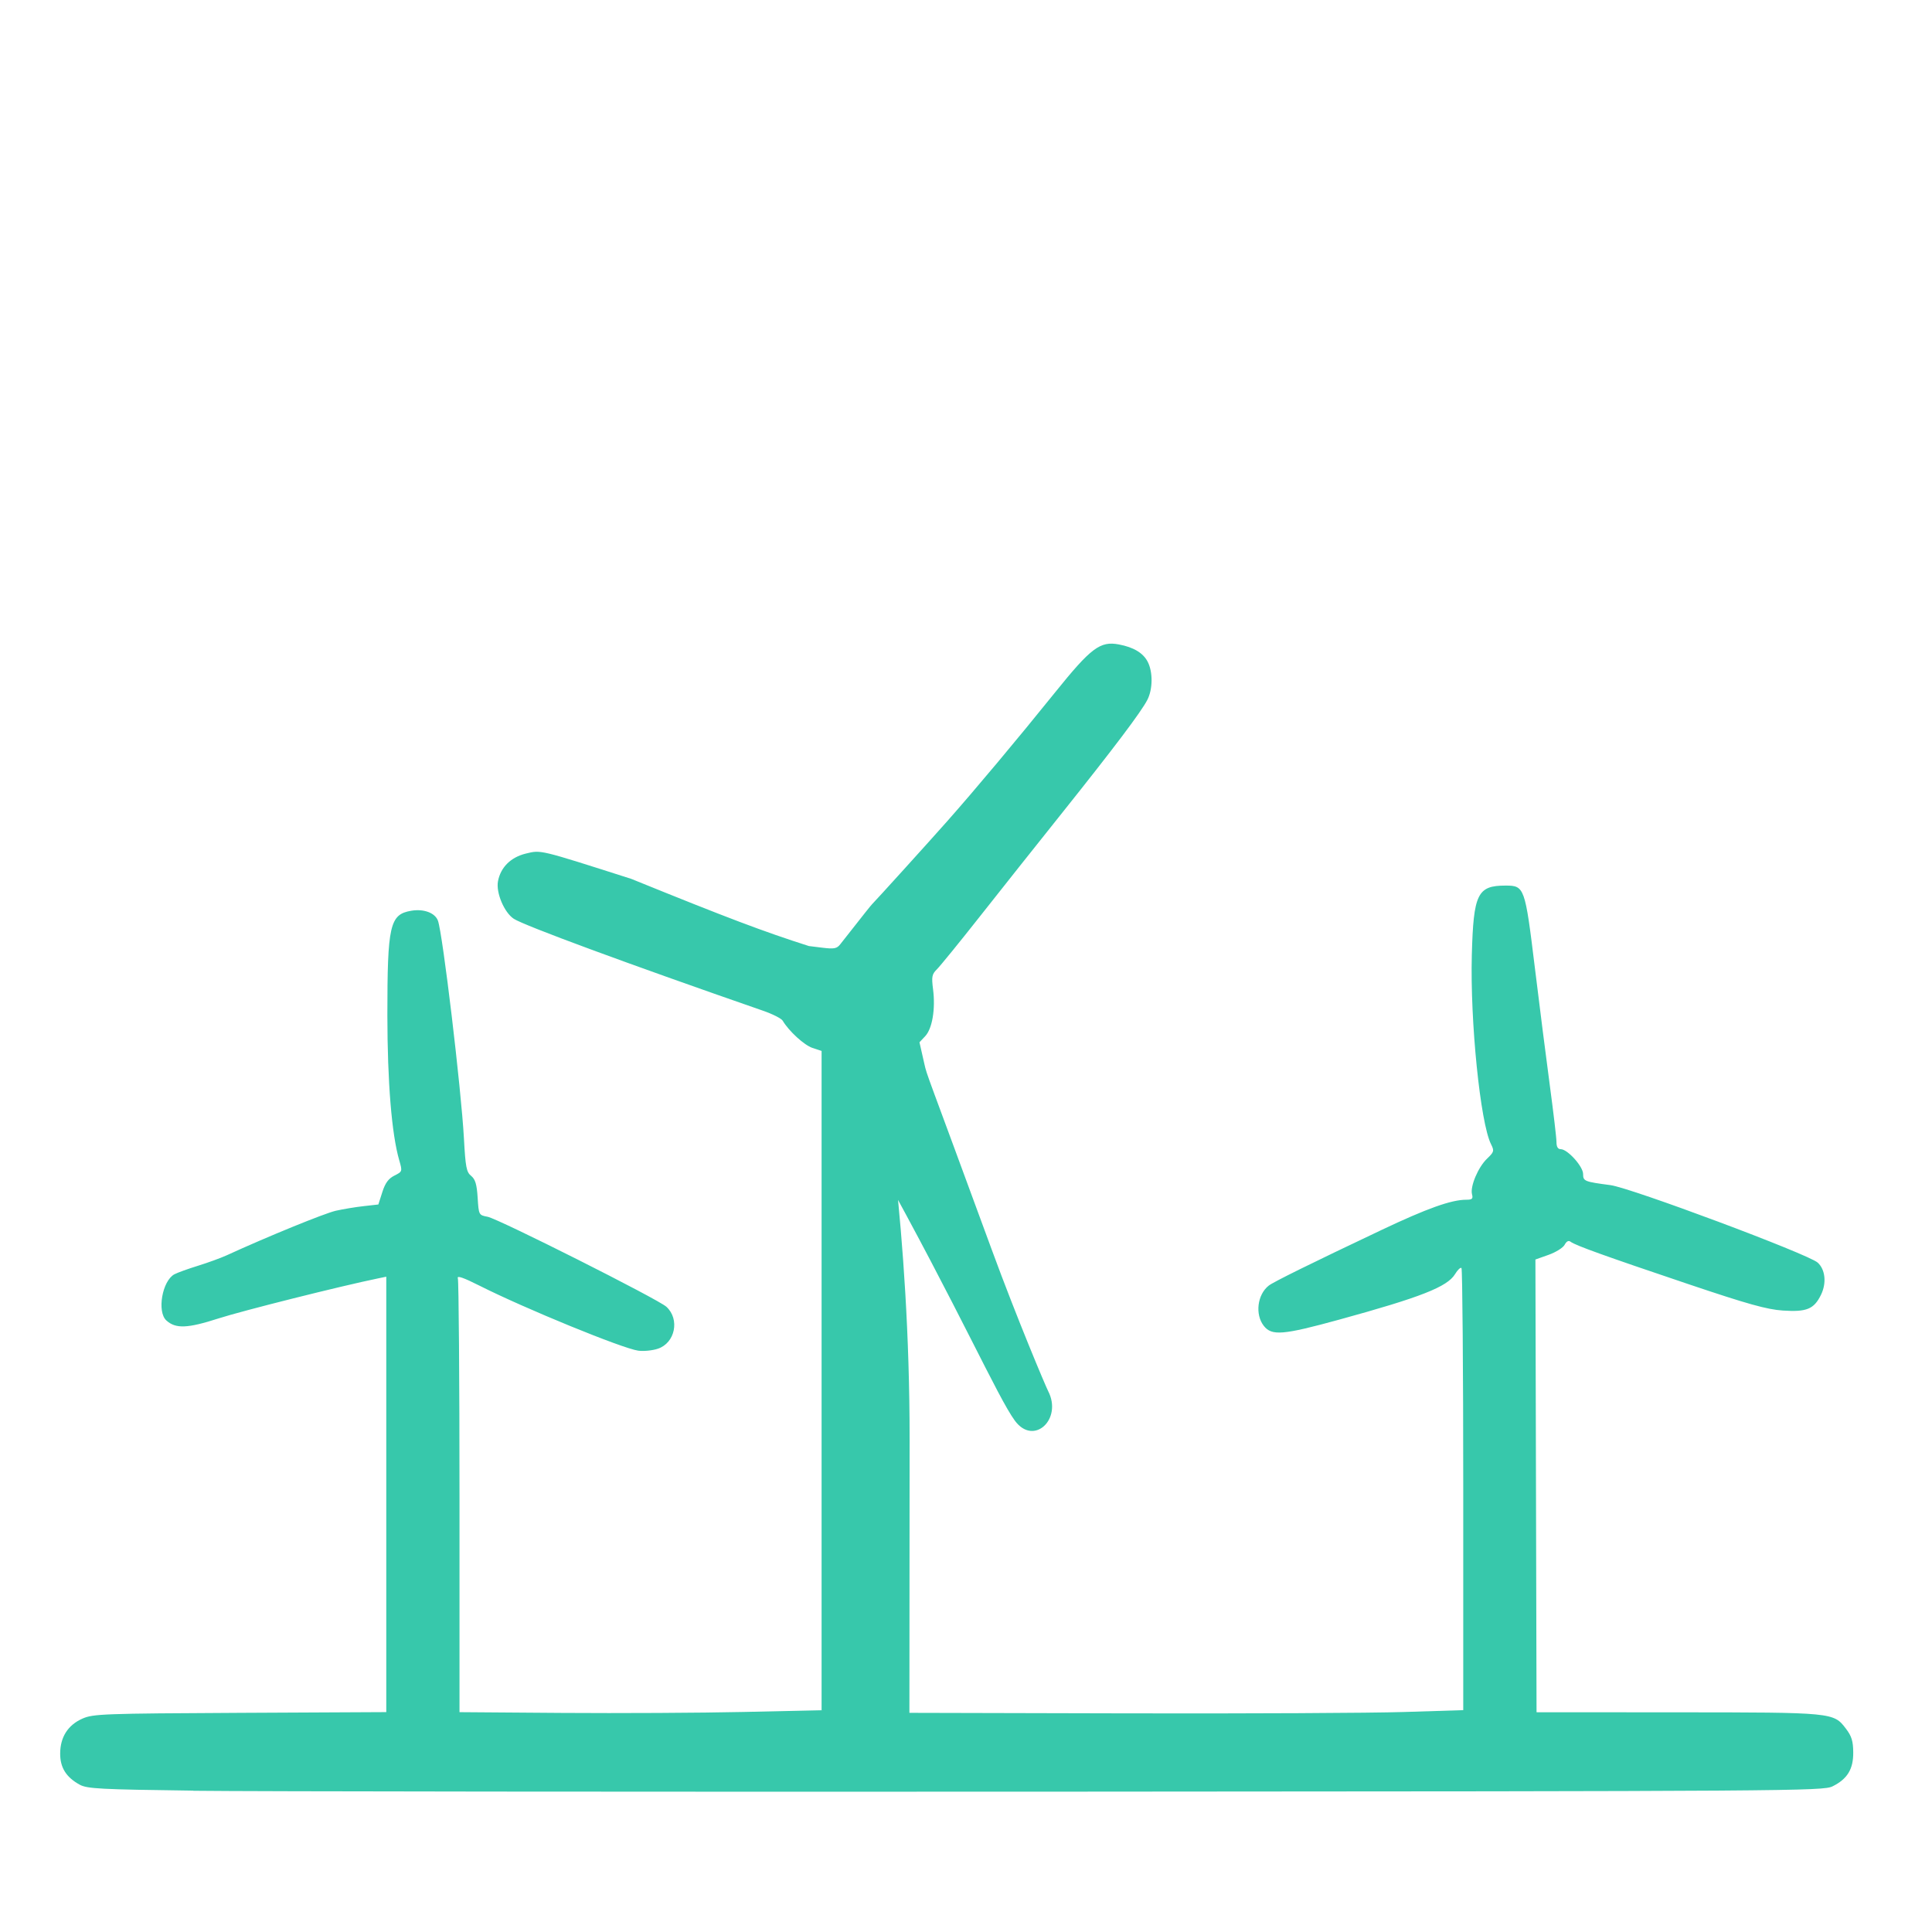 <?xml version="1.0" encoding="UTF-8" standalone="no"?>
<svg
   width="48"
   height="48"
   viewBox="0 0 48 48"
   version="1.1"
   id="svg6"
   sodipodi:docname="wind_power.png"
   xmlns:inkscape="http://www.inkscape.org/namespaces/inkscape"
   xmlns:sodipodi="http://sodipodi.sourceforge.net/DTD/sodipodi-0.dtd"
   xmlns="http://www.w3.org/2000/svg"
   xmlns:svg="http://www.w3.org/2000/svg"
   xmlns:rdf="http://www.w3.org/1999/02/22-rdf-syntax-ns#"
   xmlns:cc="http://creativecommons.org/ns#"
   xmlns:dc="http://purl.org/dc/elements/1.1/">
  <sodipodi:namedview
     id="namedview8"
     pagecolor="#ffffff"
     bordercolor="#666666"
     borderopacity="1.0"
     inkscape:showpageshadow="2"
     inkscape:pageopacity="0.0"
     inkscape:pagecheckerboard="0"
     inkscape:deskcolor="#d1d1d1" />
  <defs
     id="defs10">
    <marker
       orient="auto"
       refY="0.0"
       refX="0.0"
       id="Arrow1Lstart"
       style="overflow:visible">
      <path
         id="path4598"
         d="M 0.0,0.0 L 5.0,-5.0 L -12.5,0.0 L 5.0,5.0 L 0.0,0.0 z "
         style="fill-rule:evenodd;stroke:#000000;stroke-width:1.0pt"
         transform="scale(0.8) translate(12.5,0)" />
    </marker>
  </defs>
  <path
     style="fill:#37c8ab;fill-opacity:1;stroke-width:0.066"
     d="M 4.802,44.488 C 2.489,44.458 2.165,44.441 1.98,44.34 1.646,44.157 1.494,43.917 1.495,43.569 c 0,-0.409 0.192,-0.711 0.552,-0.87 0.267,-0.118 0.513,-0.127 3.917,-0.144 l 3.633,-0.018 v -5.409 -5.409 l -0.198,0.041 c -0.931,0.191 -3.381,0.806 -3.967,0.995 -0.774,0.25 -1.067,0.262 -1.299,0.051 -0.237,-0.215 -0.103,-0.984 0.2,-1.147 0.075,-0.04 0.338,-0.135 0.584,-0.211 0.246,-0.076 0.566,-0.193 0.712,-0.259 1.018,-0.467 2.435,-1.045 2.712,-1.108 0.182,-0.041 0.495,-0.093 0.695,-0.115 l 0.364,-0.041 0.099,-0.309 c 0.072,-0.226 0.153,-0.335 0.3,-0.409 0.199,-0.1 0.2,-0.103 0.12,-0.38 -0.188,-0.65 -0.293,-1.935 -0.295,-3.602 0,-2.241 0.059,-2.508 0.594,-2.598 0.309,-0.052 0.589,0.051 0.662,0.246 0.117,0.311 0.579,4.18 0.646,5.407 0.039,0.718 0.062,0.839 0.179,0.934 0.103,0.084 0.141,0.208 0.162,0.542 0.027,0.431 0.029,0.433 0.247,0.474 0.267,0.05 4.237,2.048 4.442,2.236 0.339,0.31 0.218,0.901 -0.213,1.043 -0.135,0.045 -0.354,0.066 -0.486,0.048 -0.39,-0.053 -2.817,-1.047 -3.936,-1.611 -0.41,-0.207 -0.575,-0.263 -0.546,-0.188 0.022,0.059 0.041,2.509 0.041,5.444 l 4.8e-5,5.336 2.563,0.019 c 1.41,0.01 3.434,-4.79e-4 4.498,-0.024 l 1.935,-0.043 v -8.19 -8.19 l -0.227,-0.075 c -0.204,-0.067 -0.587,-0.418 -0.74,-0.677 -0.032,-0.054 -0.251,-0.165 -0.488,-0.247 -3.346,-1.161 -5.935,-2.116 -6.192,-2.284 -0.238,-0.156 -0.446,-0.649 -0.393,-0.932 0.065,-0.347 0.319,-0.599 0.695,-0.689 0.38,-0.091 0.308,-0.108 2.616,0.629 2.411,0.979 3.287,1.309 4.413,1.669 l 0.34,0.042 c 0.287,0.035 0.356,0.022 0.439,-0.085 0.623,-0.793 0.764,-0.97 0.793,-0.998 0.082,-0.08 1.404,-1.539 1.857,-2.051 0.695,-0.785 1.745,-2.038 2.691,-3.213 0.89,-1.105 1.117,-1.276 1.582,-1.188 0.366,0.069 0.603,0.211 0.716,0.43 0.132,0.255 0.128,0.683 -0.009,0.948 -0.155,0.301 -0.831,1.196 -2.117,2.807 -0.613,0.767 -1.531,1.923 -2.04,2.569 -0.509,0.646 -0.991,1.237 -1.069,1.315 -0.126,0.124 -0.138,0.184 -0.097,0.502 0.062,0.487 -0.02,0.974 -0.195,1.161 l -0.143,0.152 0.121,0.535 c 0.072,0.317 0.025,0.122 1.675,4.618 0.634,1.727 1.337,3.388 1.401,3.513 0.361,0.698 -0.357,1.371 -0.825,0.738 -0.425,-0.576 -1.387,-2.766 -3.415,-6.417 -0.829,-1.492 0.11,-2.39 0.108,-2.296 -0.005,0.115 0.693,3.903 0.69,9.181 l -0.005,6.788 5.408,0.013 c 2.974,0.007 6.07,-0.008 6.88,-0.034 l 1.472,-0.046 v -5.471 c 0,-3.009 -0.021,-5.49 -0.044,-5.513 -0.023,-0.023 -0.096,0.045 -0.161,0.153 -0.191,0.314 -0.854,0.574 -2.877,1.129 -1.4,0.384 -1.674,0.407 -1.873,0.155 -0.222,-0.283 -0.162,-0.776 0.122,-1 0.117,-0.092 1.052,-0.553 2.799,-1.381 1.135,-0.538 1.738,-0.753 2.109,-0.753 0.147,0 0.172,-0.024 0.143,-0.134 -0.051,-0.194 0.151,-0.673 0.372,-0.885 0.177,-0.169 0.184,-0.194 0.099,-0.363 -0.265,-0.531 -0.52,-3.047 -0.476,-4.7 0.041,-1.521 0.139,-1.723 0.838,-1.723 0.47,0 0.484,0.039 0.726,2.023 0.119,0.979 0.29,2.317 0.378,2.974 0.088,0.657 0.161,1.274 0.161,1.373 0,0.12 0.035,0.179 0.106,0.179 0.169,0 0.556,0.429 0.556,0.617 0,0.178 0.031,0.191 0.678,0.276 0.509,0.067 4.918,1.715 5.15,1.925 0.19,0.172 0.224,0.509 0.082,0.8 -0.174,0.356 -0.356,0.431 -0.949,0.391 -0.396,-0.027 -0.87,-0.159 -2.348,-0.657 -2.063,-0.695 -2.807,-0.962 -2.922,-1.051 -0.052,-0.04 -0.102,-0.015 -0.15,0.074 -0.039,0.074 -0.219,0.186 -0.399,0.25 l -0.327,0.116 0.014,5.624 0.014,5.624 3.506,0.002 c 3.87,0.002 3.873,0.002 4.181,0.407 0.14,0.183 0.179,0.308 0.181,0.585 0.005,0.418 -0.145,0.664 -0.514,0.847 -0.234,0.117 -0.966,0.122 -19.178,0.132 -10.414,0.006 -20.11,-0.004 -21.547,-0.022 z"
     id="path870" />
</svg>
